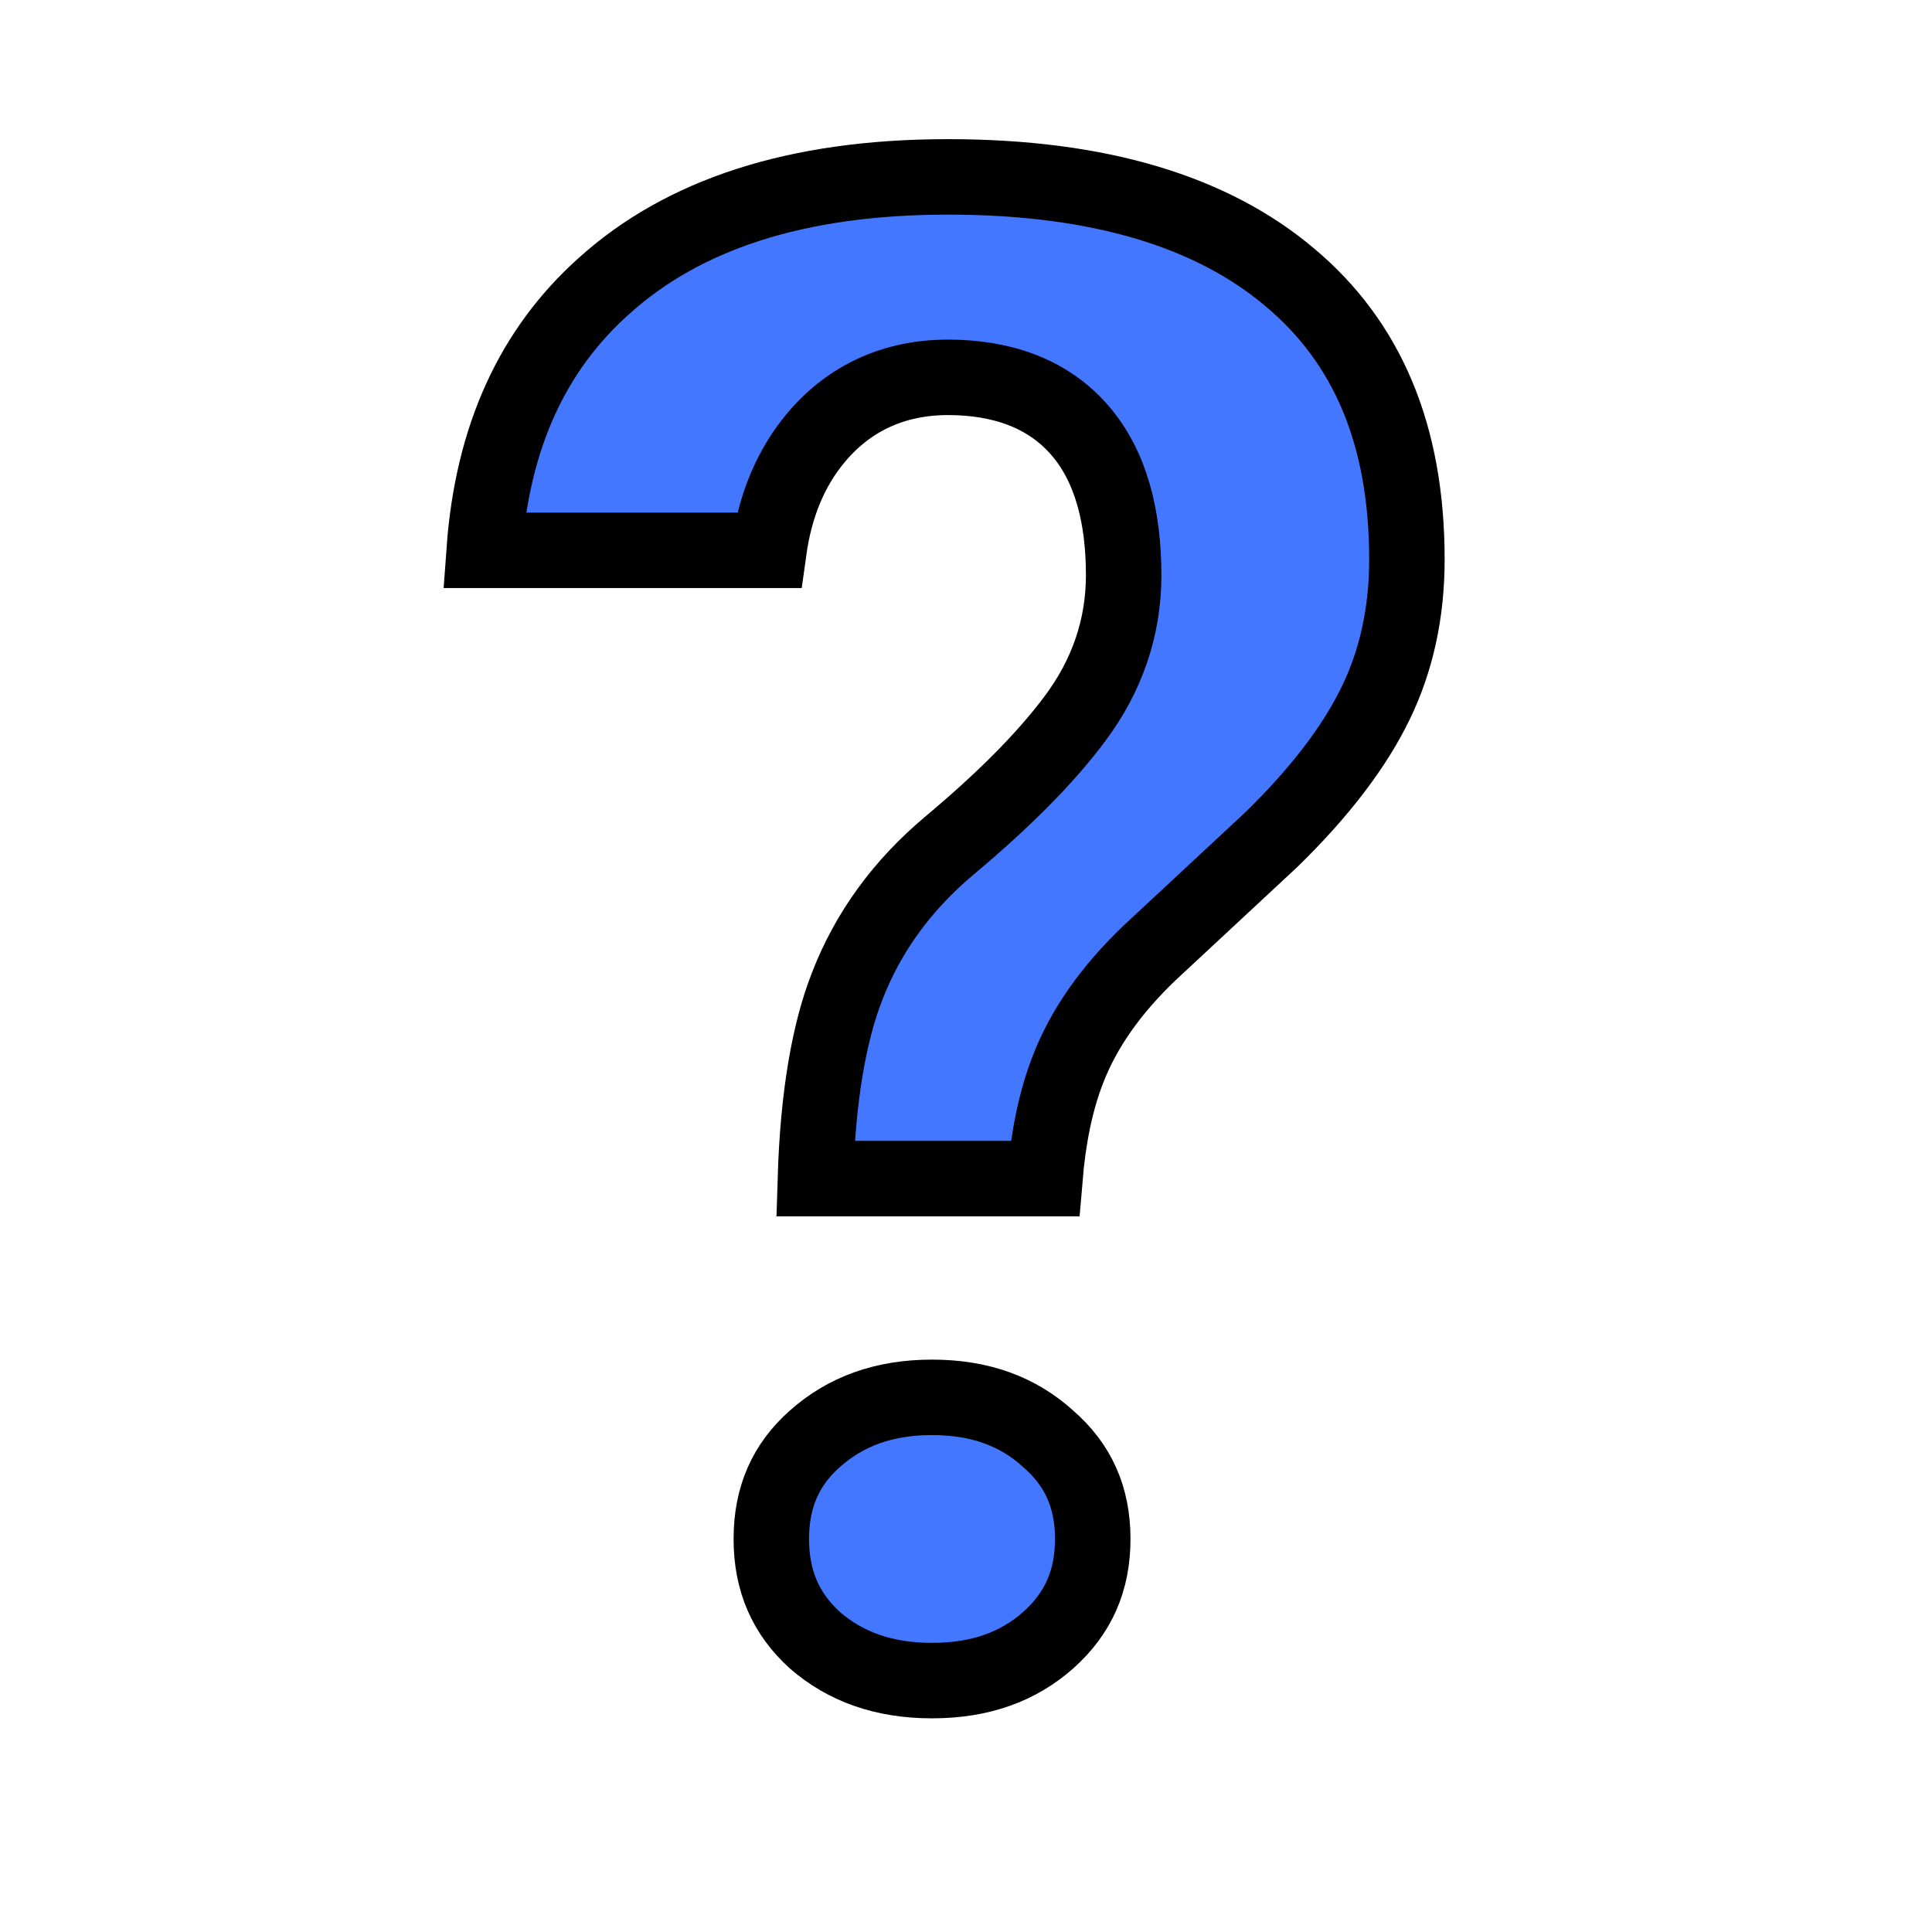 <svg width="128" height="128" viewBox="0 0 128 128" fill="none" xmlns="http://www.w3.org/2000/svg">
<path d="M54.022 78.086C54.191 72.617 54.926 68.398 56.132 65.328L56.135 65.319C57.52 61.751 59.768 58.647 62.934 55.994C66.482 53.022 69.265 50.233 71.205 47.63C73.34 44.783 74.445 41.59 74.445 38.117C74.445 34.277 73.627 30.93 71.555 28.523C69.421 26.045 66.343 25 62.805 25C59.291 25 56.304 26.33 54.071 28.985C52.344 31.038 51.34 33.572 50.939 36.461H32.079C32.627 28.894 35.326 23.144 40.003 18.956L40.003 18.956L40.012 18.949C45.227 14.238 52.71 11.719 62.805 11.719C72.9 11.719 80.332 14.051 85.45 18.371L85.457 18.378C90.549 22.642 93.211 28.745 93.211 37.062C93.211 40.613 92.508 43.773 91.141 46.588C89.76 49.436 87.485 52.457 84.214 55.642L76.149 63.146L76.135 63.159L76.121 63.172C73.629 65.563 71.79 68.133 70.736 70.901C69.939 72.96 69.45 75.369 69.225 78.086H54.022ZM53.987 95.324L53.989 95.322C56.012 93.523 58.541 92.578 61.75 92.578C64.959 92.578 67.454 93.523 69.423 95.306L69.442 95.323L69.46 95.339C71.425 97.049 72.398 99.188 72.398 101.961C72.398 104.735 71.424 106.907 69.442 108.669C67.475 110.413 64.973 111.344 61.75 111.344C58.537 111.344 56.007 110.419 53.988 108.669C52.06 106.915 51.102 104.743 51.102 101.961C51.102 99.171 52.064 97.029 53.987 95.324Z" fill="#4477FF" stroke="black" stroke-width="5"/>
</svg>
